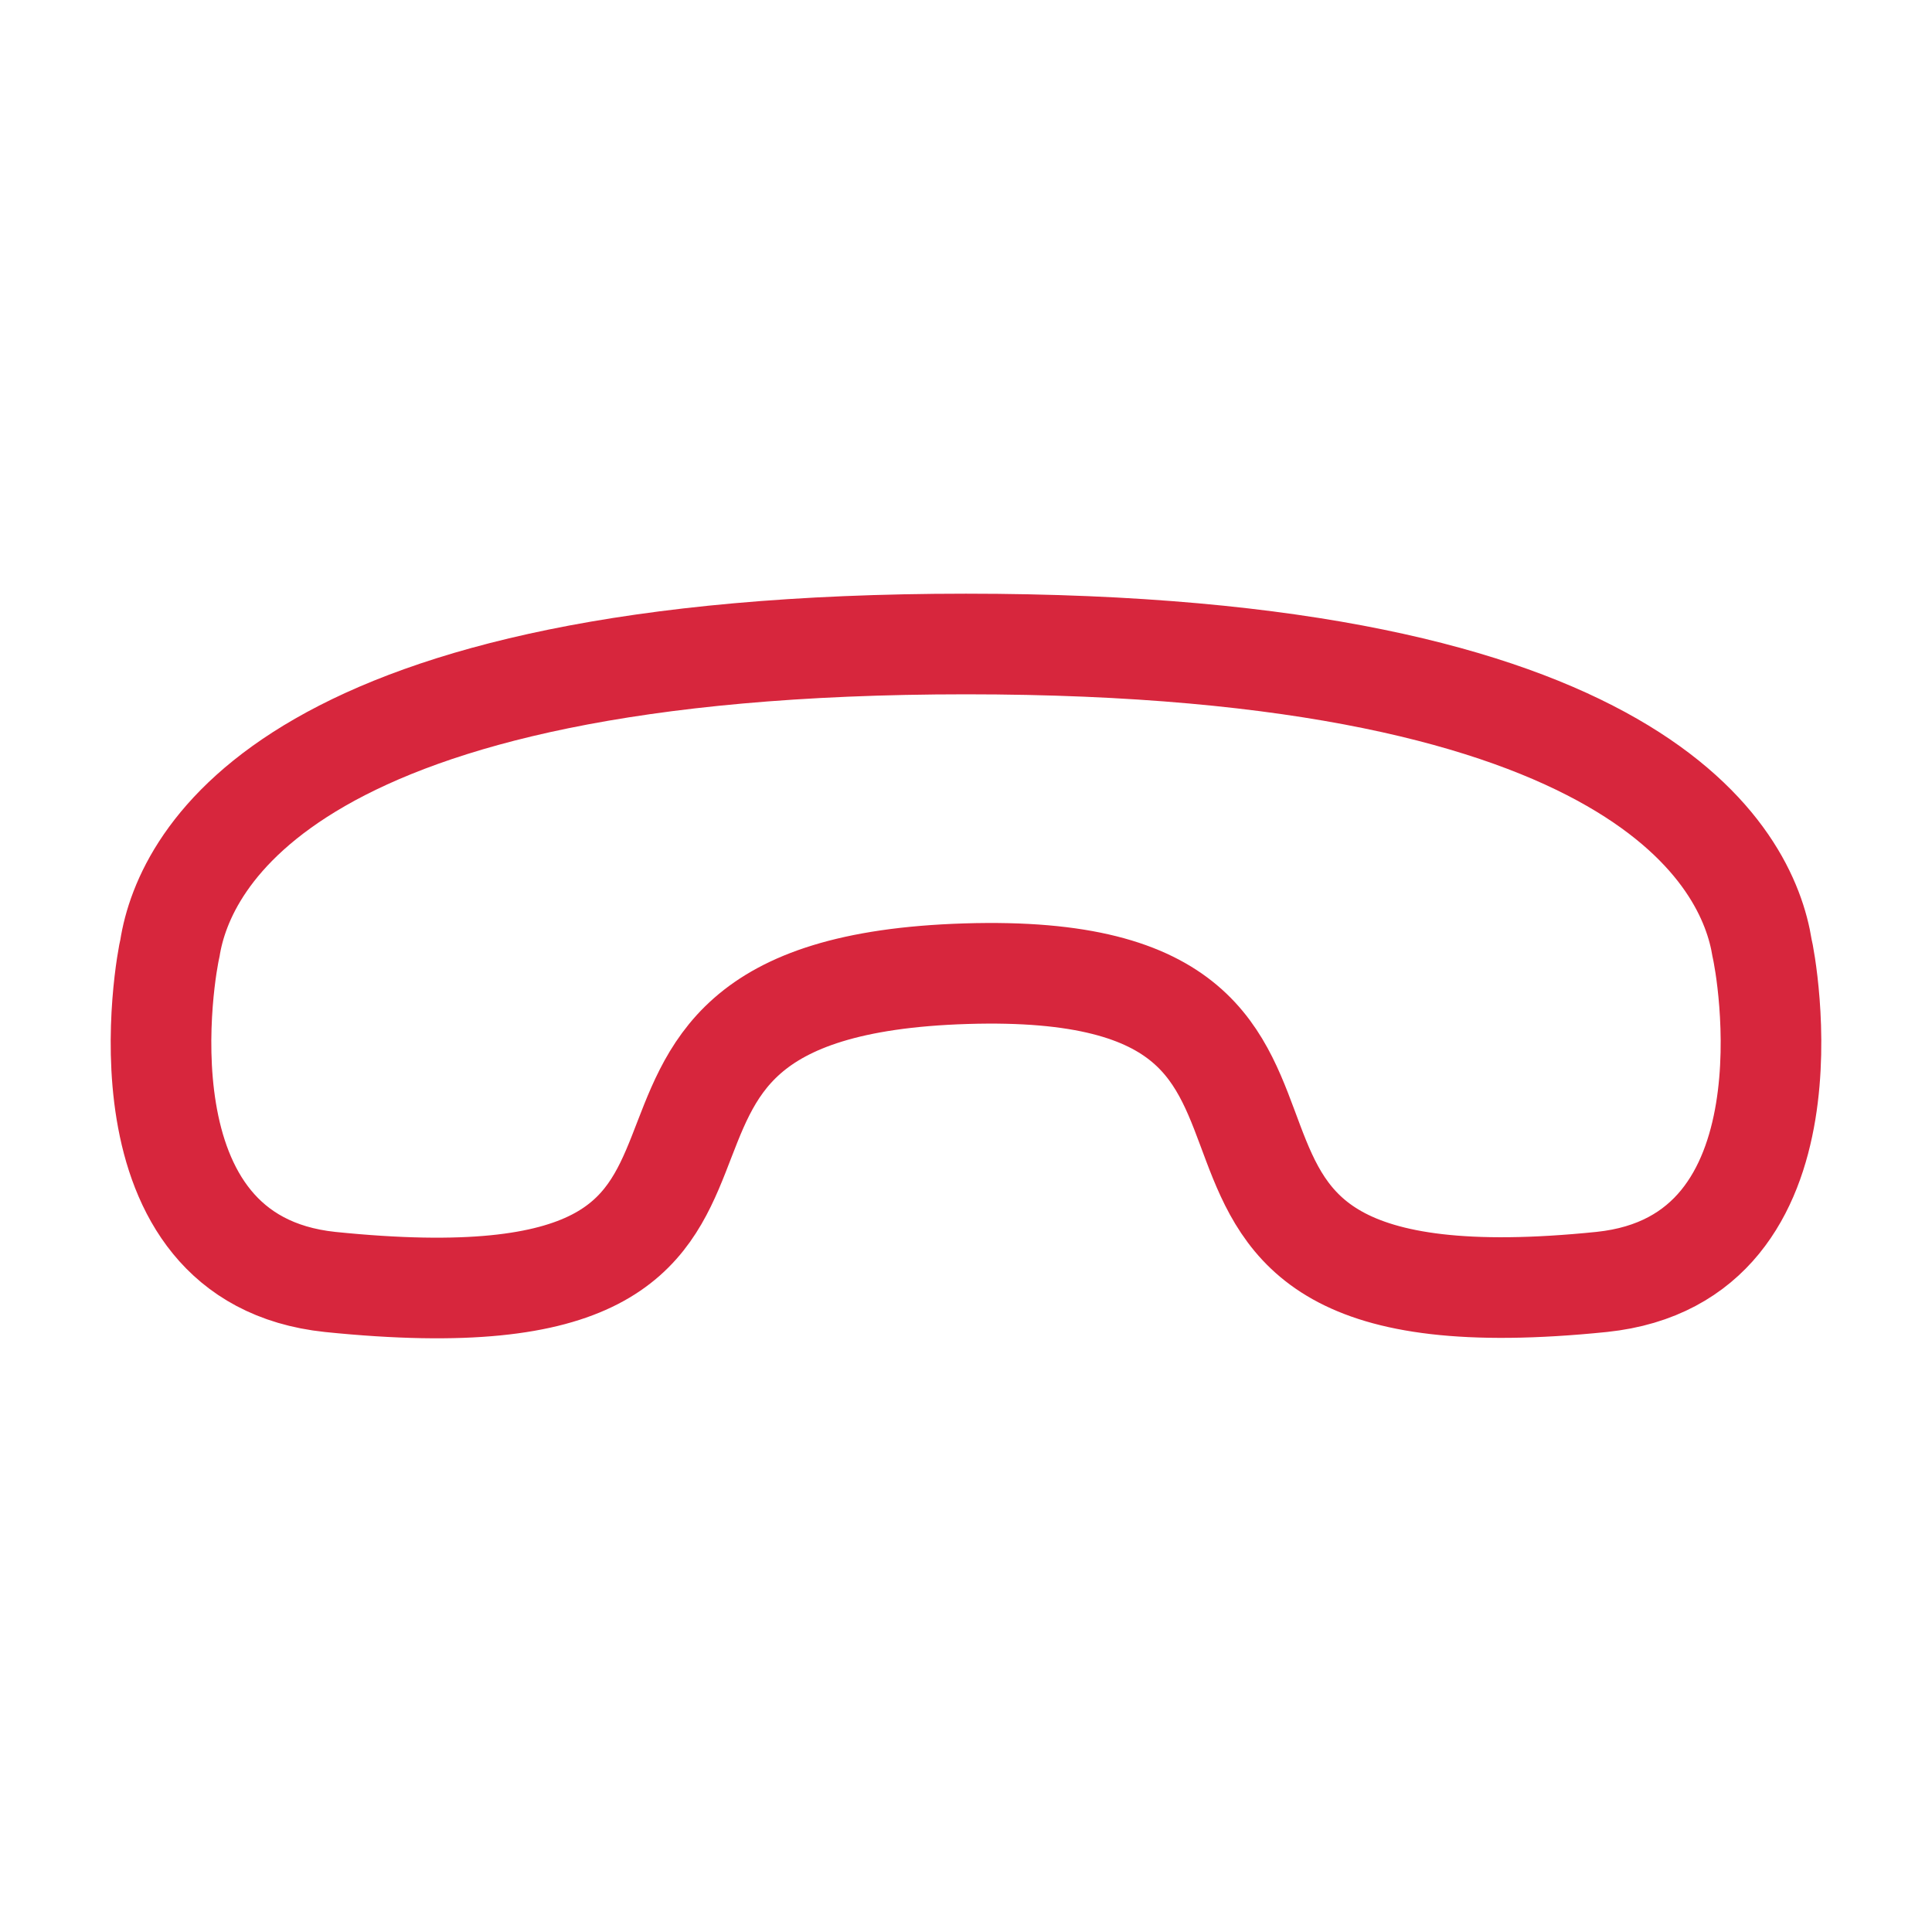 <svg width="48" height="48" viewBox="0 0 48 48" fill="none" xmlns="http://www.w3.org/2000/svg">
<path fill-rule="evenodd" clip-rule="evenodd" d="M24.001 16C40.777 16.001 43.426 21.319 43.779 23.56C43.866 23.892 45.257 31.277 39.797 31.849C26.213 33.238 35.552 23.834 23.999 24.191C12.447 24.548 21.786 33.238 8.204 31.85C2.743 31.276 4.134 23.891 4.221 23.563C4.573 21.32 7.223 16 24.001 16Z" stroke="#D7263D" stroke-width="2.5" stroke-linecap="round" stroke-linejoin="round"/>
</svg>
